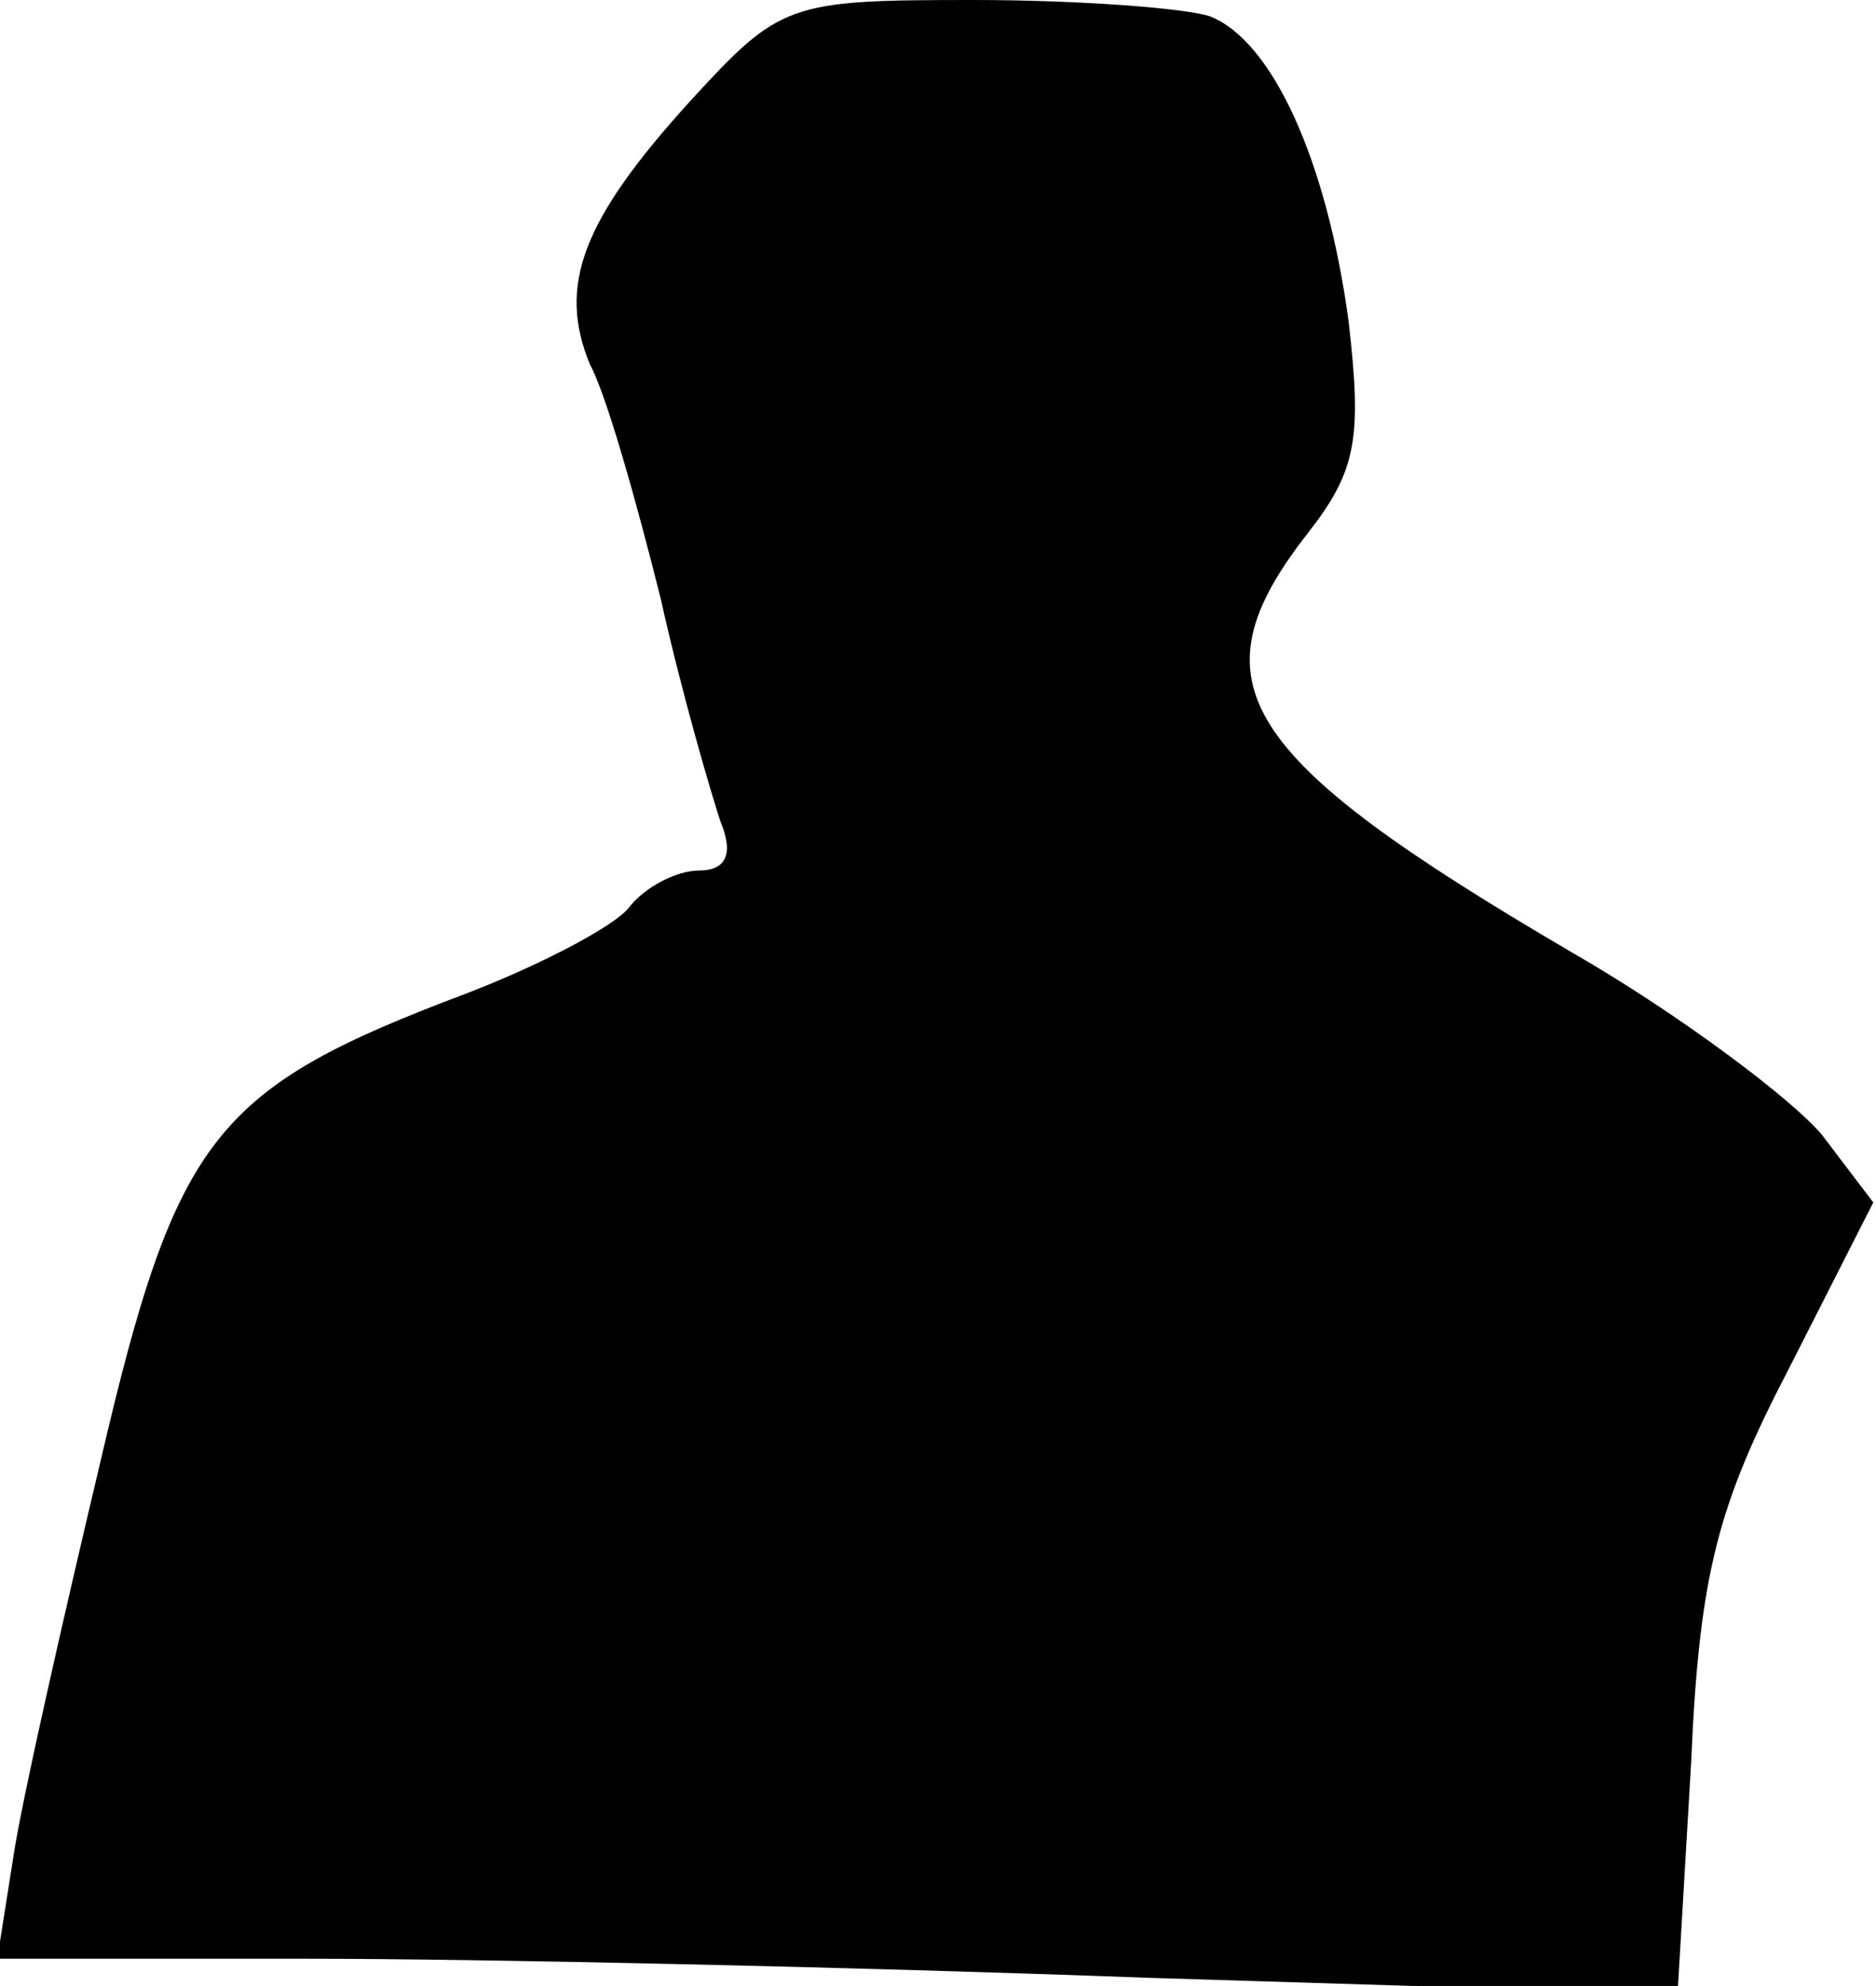 <?xml version="1.0" standalone="no"?>
<!DOCTYPE svg PUBLIC "-//W3C//DTD SVG 20010904//EN"
 "http://www.w3.org/TR/2001/REC-SVG-20010904/DTD/svg10.dtd">
<svg version="1.0" xmlns="http://www.w3.org/2000/svg"
 width="69pt" height="73pt" viewBox="0 0 69 73"
 preserveAspectRatio="xMidYMid meet">
<g transform="translate(0,73) scale(0.1,-0.1)"
fill="#000000" stroke="none">
<path fill="#000000" stroke="none" d="M254 693 c-40 -44 -49 -68 -37 -97 6
-11 17 -50 26 -86 8 -36 19 -73 22 -82 5 -12 2 -18 -8 -18 -8 0 -20 -6 -26
-14 -6 -7 -33 -21 -59 -31 -93 -35 -107 -52 -135 -172 -14 -59 -29 -125 -32
-145 l-6 -38 114 0 c63 0 202 -3 309 -7 l195 -6 5 85 c3 70 10 95 36 145 l31
61 -19 25 c-11 13 -52 44 -92 67 -123 72 -140 99 -97 154 18 23 20 35 15 78
-8 59 -28 103 -51 112 -9 3 -48 6 -87 6 -68 0 -71 -1 -104 -37z"/>
</g>
</svg>
